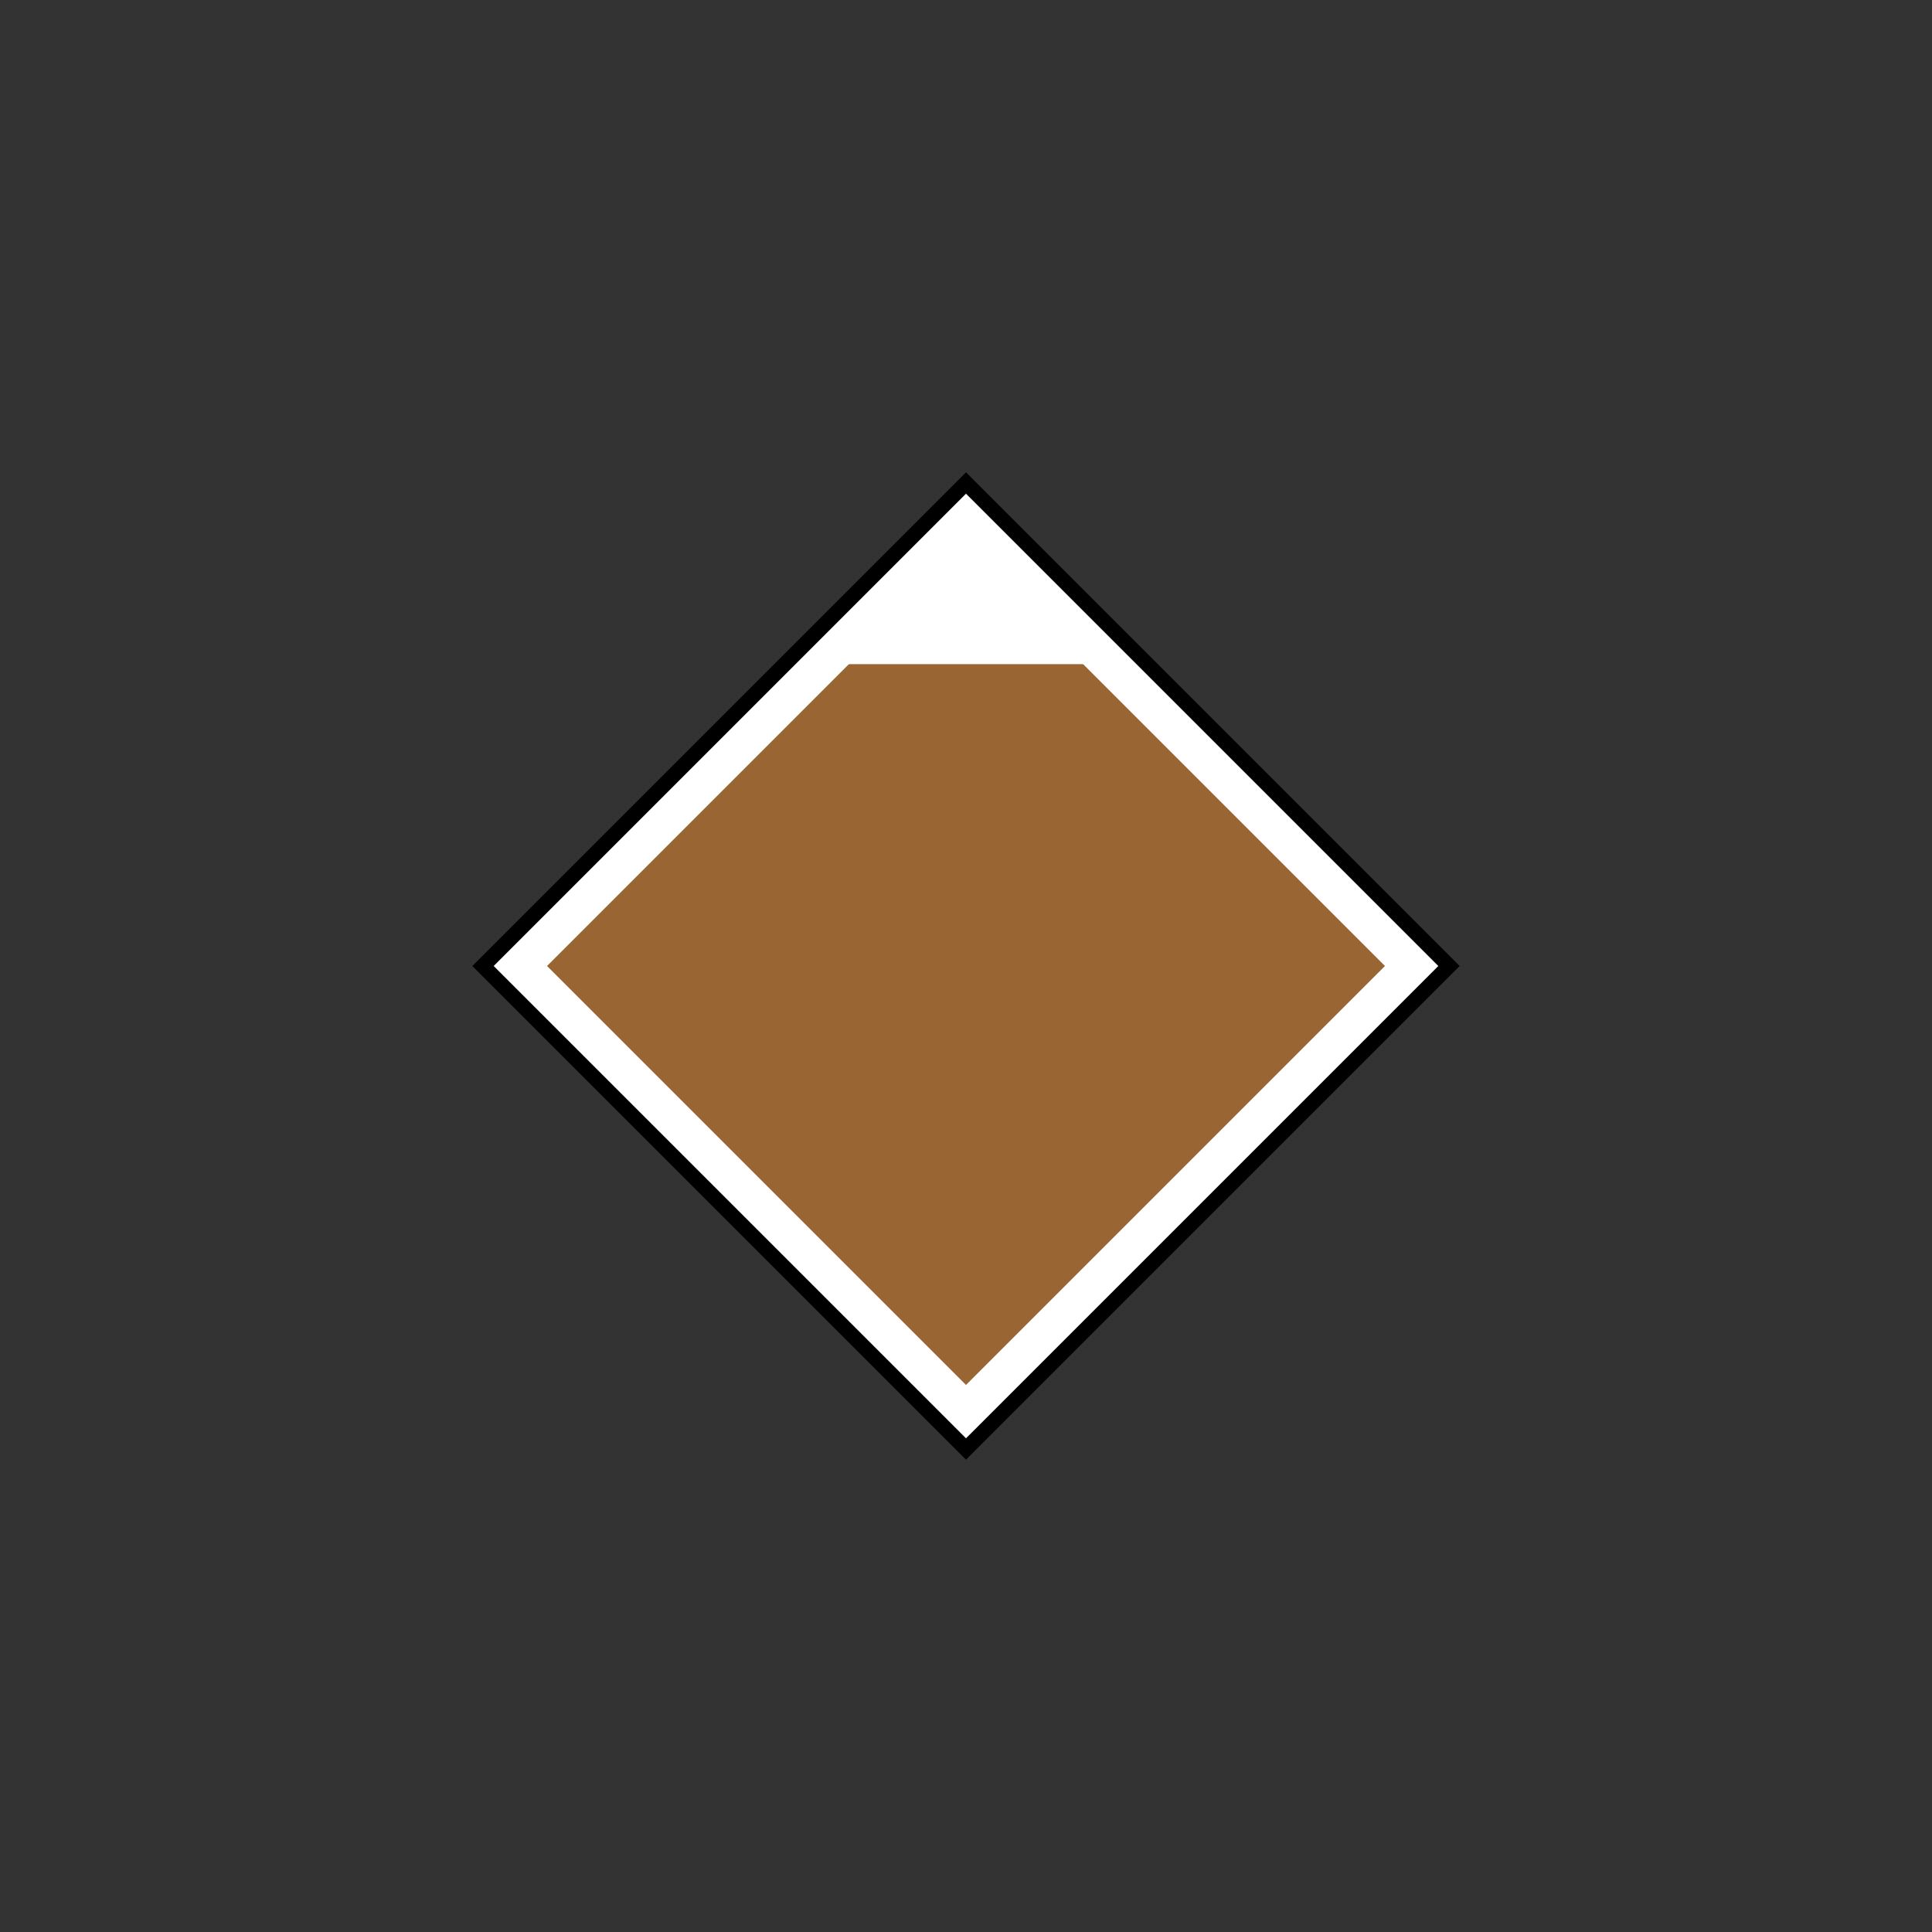 <!DOCTYPE svg PUBLIC "-//W3C//DTD SVG 1.1//EN" "http://www.w3.org/Graphics/SVG/1.1/DTD/svg11.dtd">
<svg version="1.1" xmlns="http://www.w3.org/2000/svg" width="256" height="256">
	<rect width="100%" height="100%" fill="#333333" stroke="none"/>
	<defs>
		<clipPath id="person">
			<path d="M64,128 L128,64 L192,128 L128,192 Z" />
		</clipPath>
	</defs>
	<path d="M64,128 L128,64 L192,128 L128,192 Z" stroke-width="12" stroke="#FFFFFF" fill="#996633" clip-path="url(#person)" />
	<rect x="64" y="64" width="128" height="24" fill="#FFFFFF" clip-path="url(#person)" />
	<path d="M64,128 L128,64 L192,128 L128,192 Z" stroke-width="2" stroke="#000000" fill="none" />
</svg>